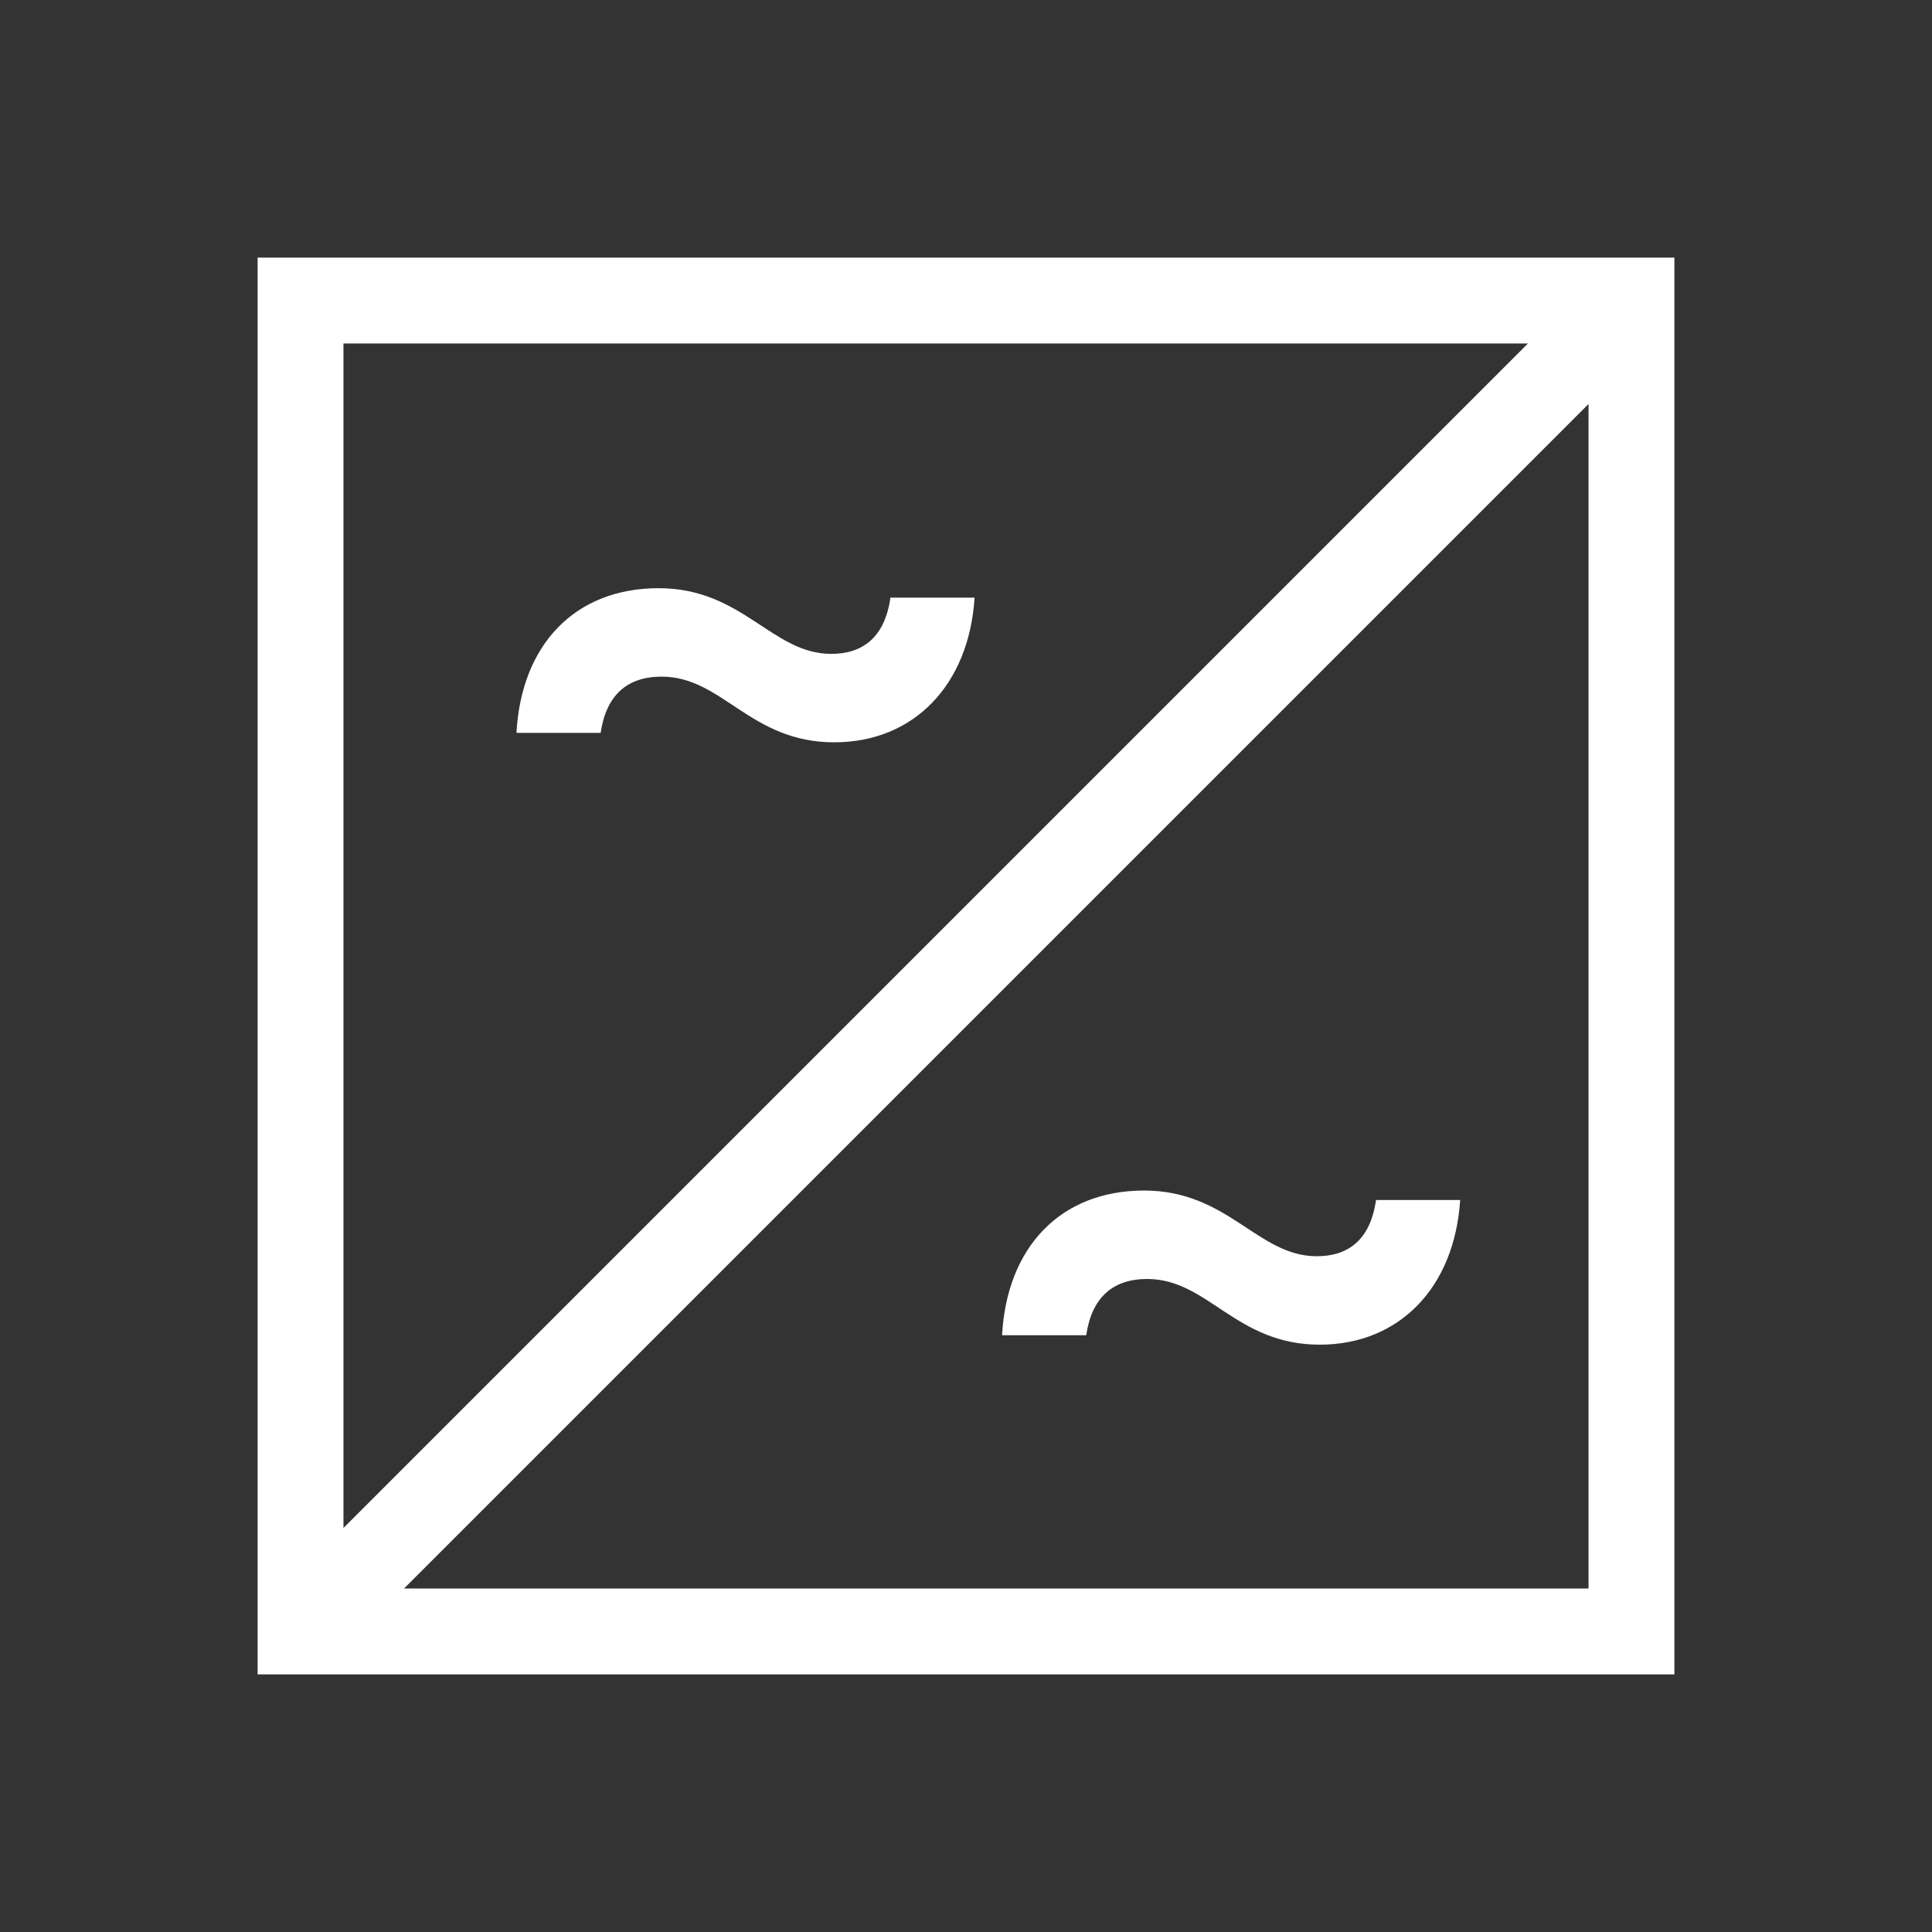 <svg xmlns="http://www.w3.org/2000/svg" xmlns:xlink="http://www.w3.org/1999/xlink" width="45" height="45" viewBox="0 0 45 45"><rect x="0" y="0" width="45" height="45" fill="#333333" stroke="none"/><defs><style>
.cls-1 {
	fill: #ffffff;
	stroke-width: 0px;
}
</style></defs><path d="M15.41 15.76c1.42 0 2.06 1.53 4.02 1.53 1.85 0 3.14-1.33 3.27-3.37h-1.96c-.13.92-.64 1.31-1.38 1.31-1.38 0-2.06-1.53-4.02-1.53s-3.2 1.33-3.31 3.37h1.96c.13-.88.62-1.31 1.42-1.31" class="cls-1"/><path d="M6 6v33h33V6zm29.59 2L8 35.59V8zM9.41 37 37 9.41V37z" class="cls-1"/><path d="M30.67 29.26c-1.38 0-2.06-1.53-4.02-1.53s-3.2 1.33-3.31 3.37h1.96c.13-.88.62-1.31 1.42-1.31 1.42 0 2.06 1.53 4.02 1.53 1.85 0 3.14-1.33 3.27-3.37h-1.96c-.13.92-.64 1.31-1.38 1.31" class="cls-1"/></svg>